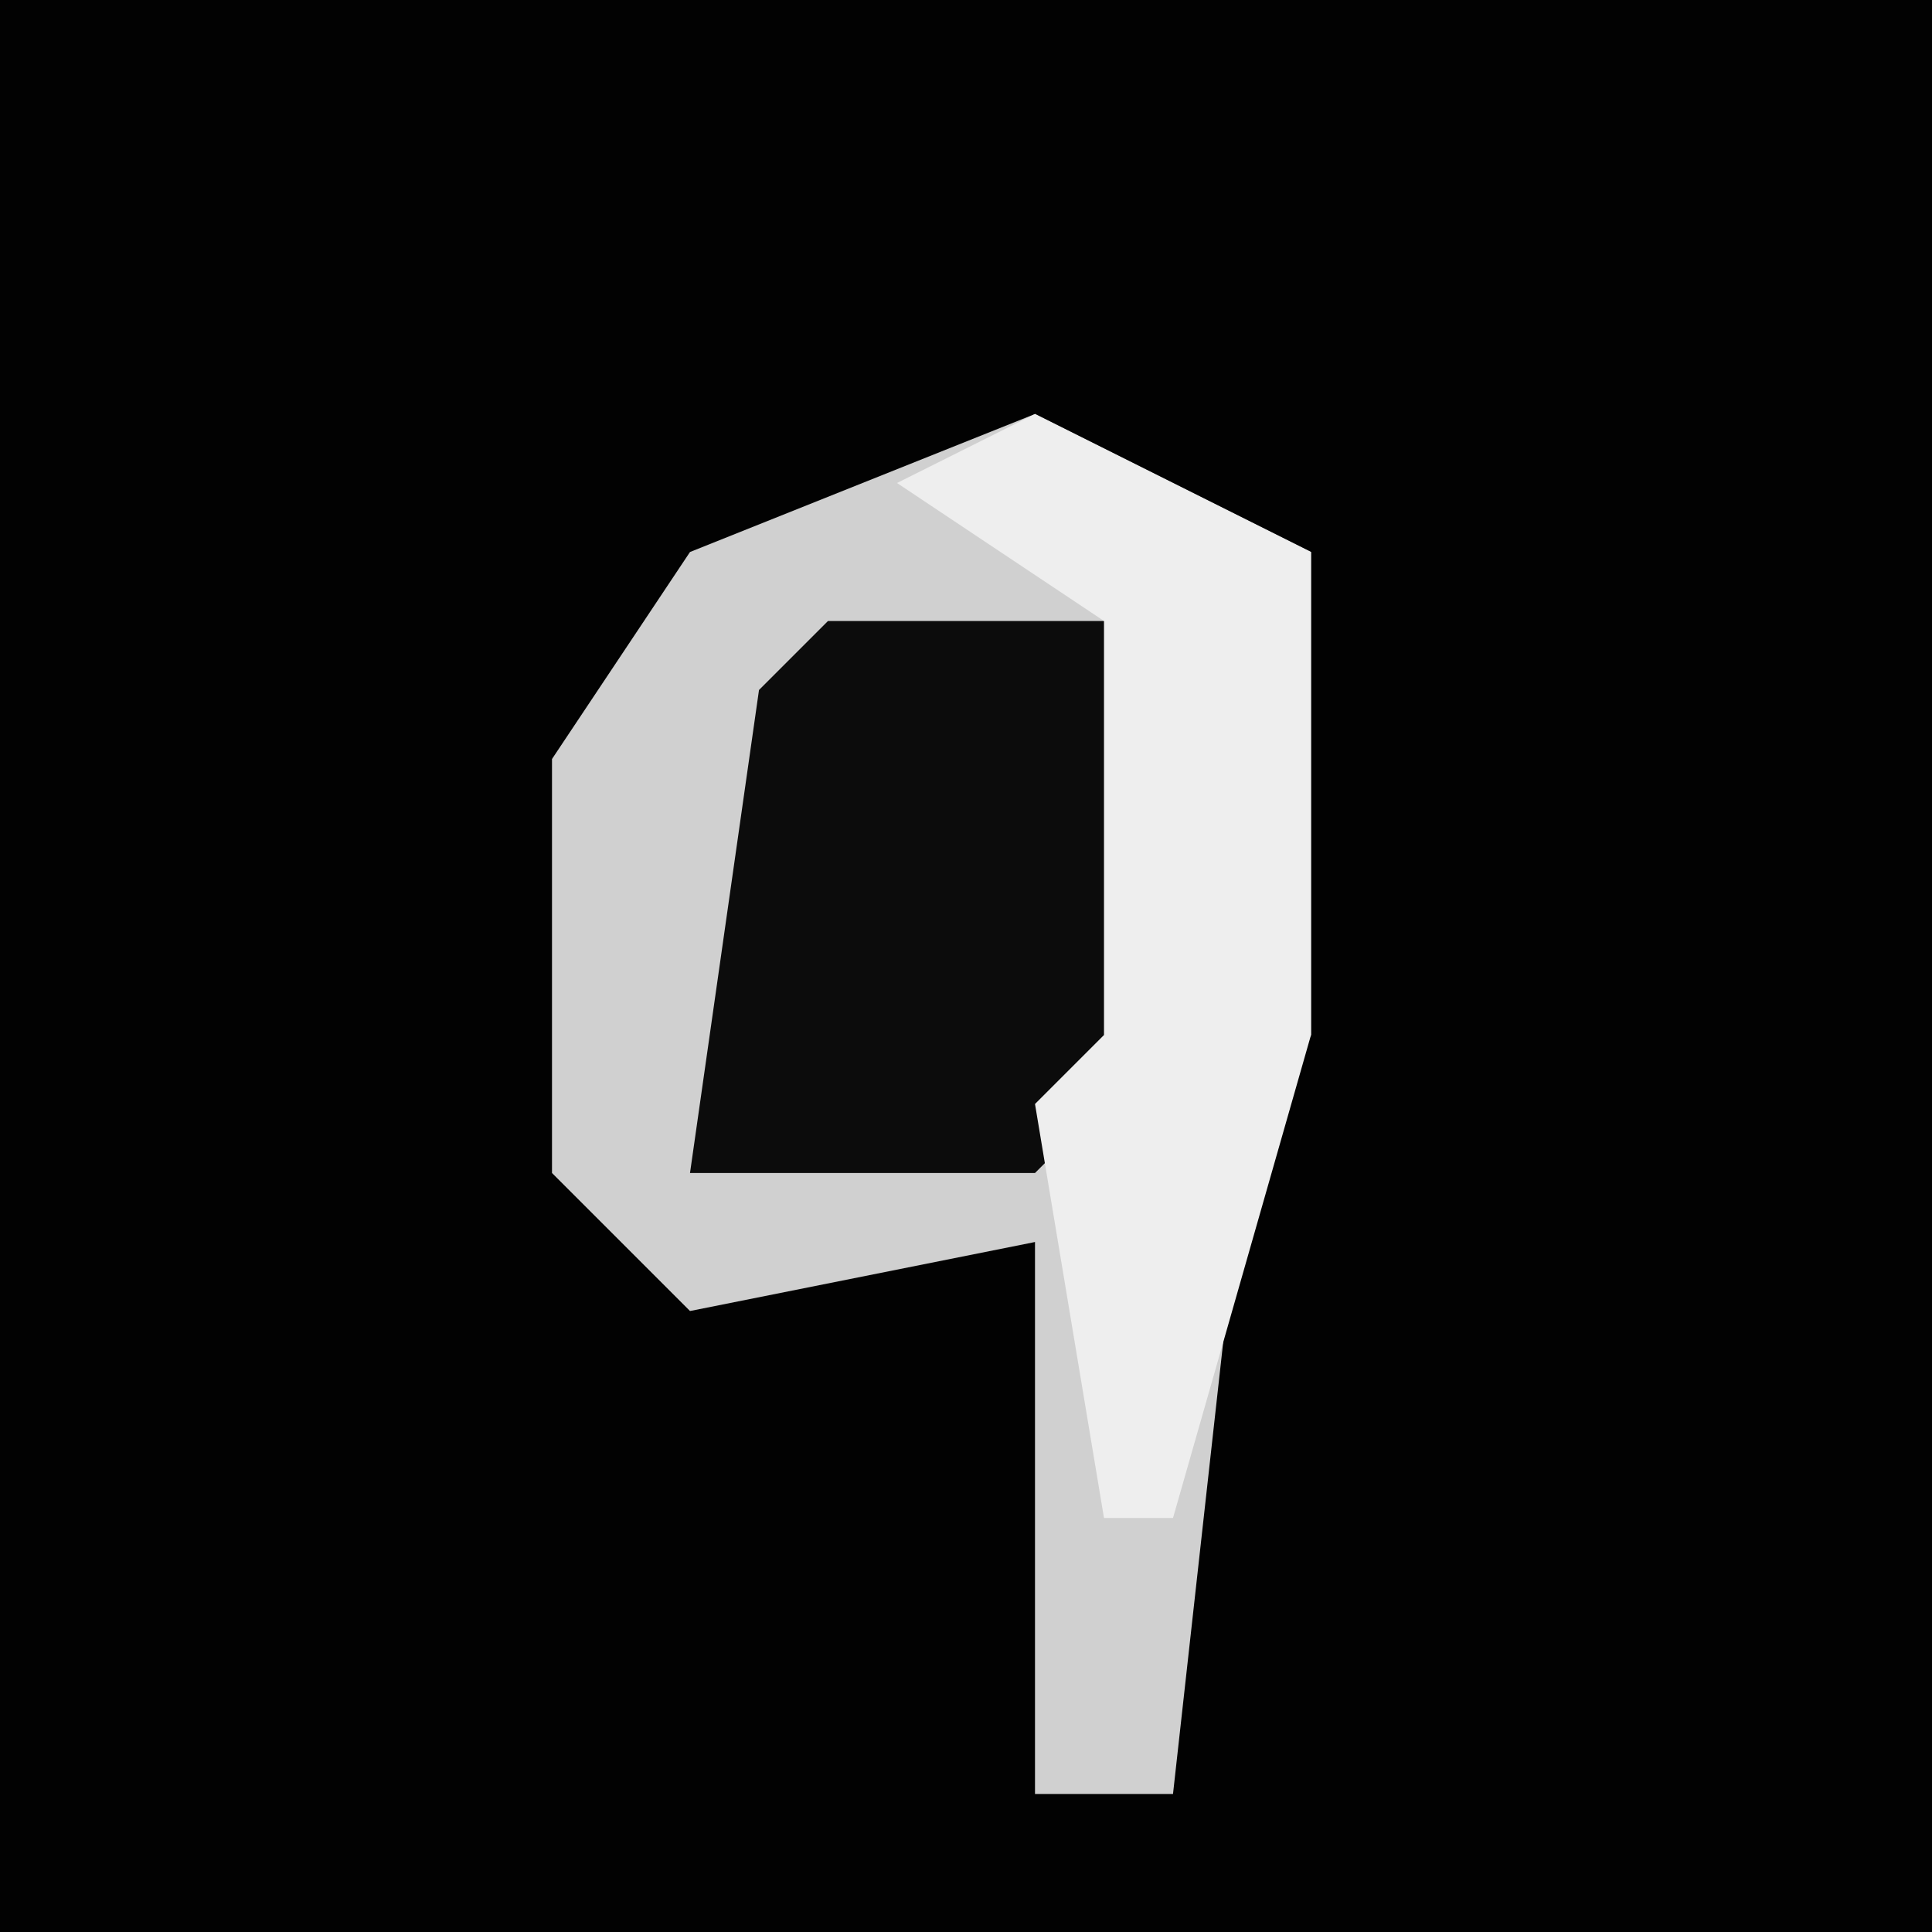 <?xml version="1.0" encoding="UTF-8"?>
<svg version="1.1" xmlns="http://www.w3.org/2000/svg" width="28" height="28">
<path d="M0,0 L28,0 L28,28 L0,28 Z " fill="#020202" transform="translate(0,0)"/>
<path d="M0,0 L4,2 L4,9 L3,11 L2,20 L0,20 L0,12 L-5,13 L-7,11 L-7,5 L-5,2 Z " fill="#D0D0D0" transform="translate(15,6)"/>
<path d="M0,0 L5,0 L5,6 L3,8 L-2,8 L-1,1 Z " fill="#0C0C0C" transform="translate(12,9)"/>
<path d="M0,0 L4,2 L4,9 L2,16 L1,16 L0,10 L1,9 L1,3 L-2,1 Z " fill="#EEEEEE" transform="translate(15,6)"/>
</svg>
